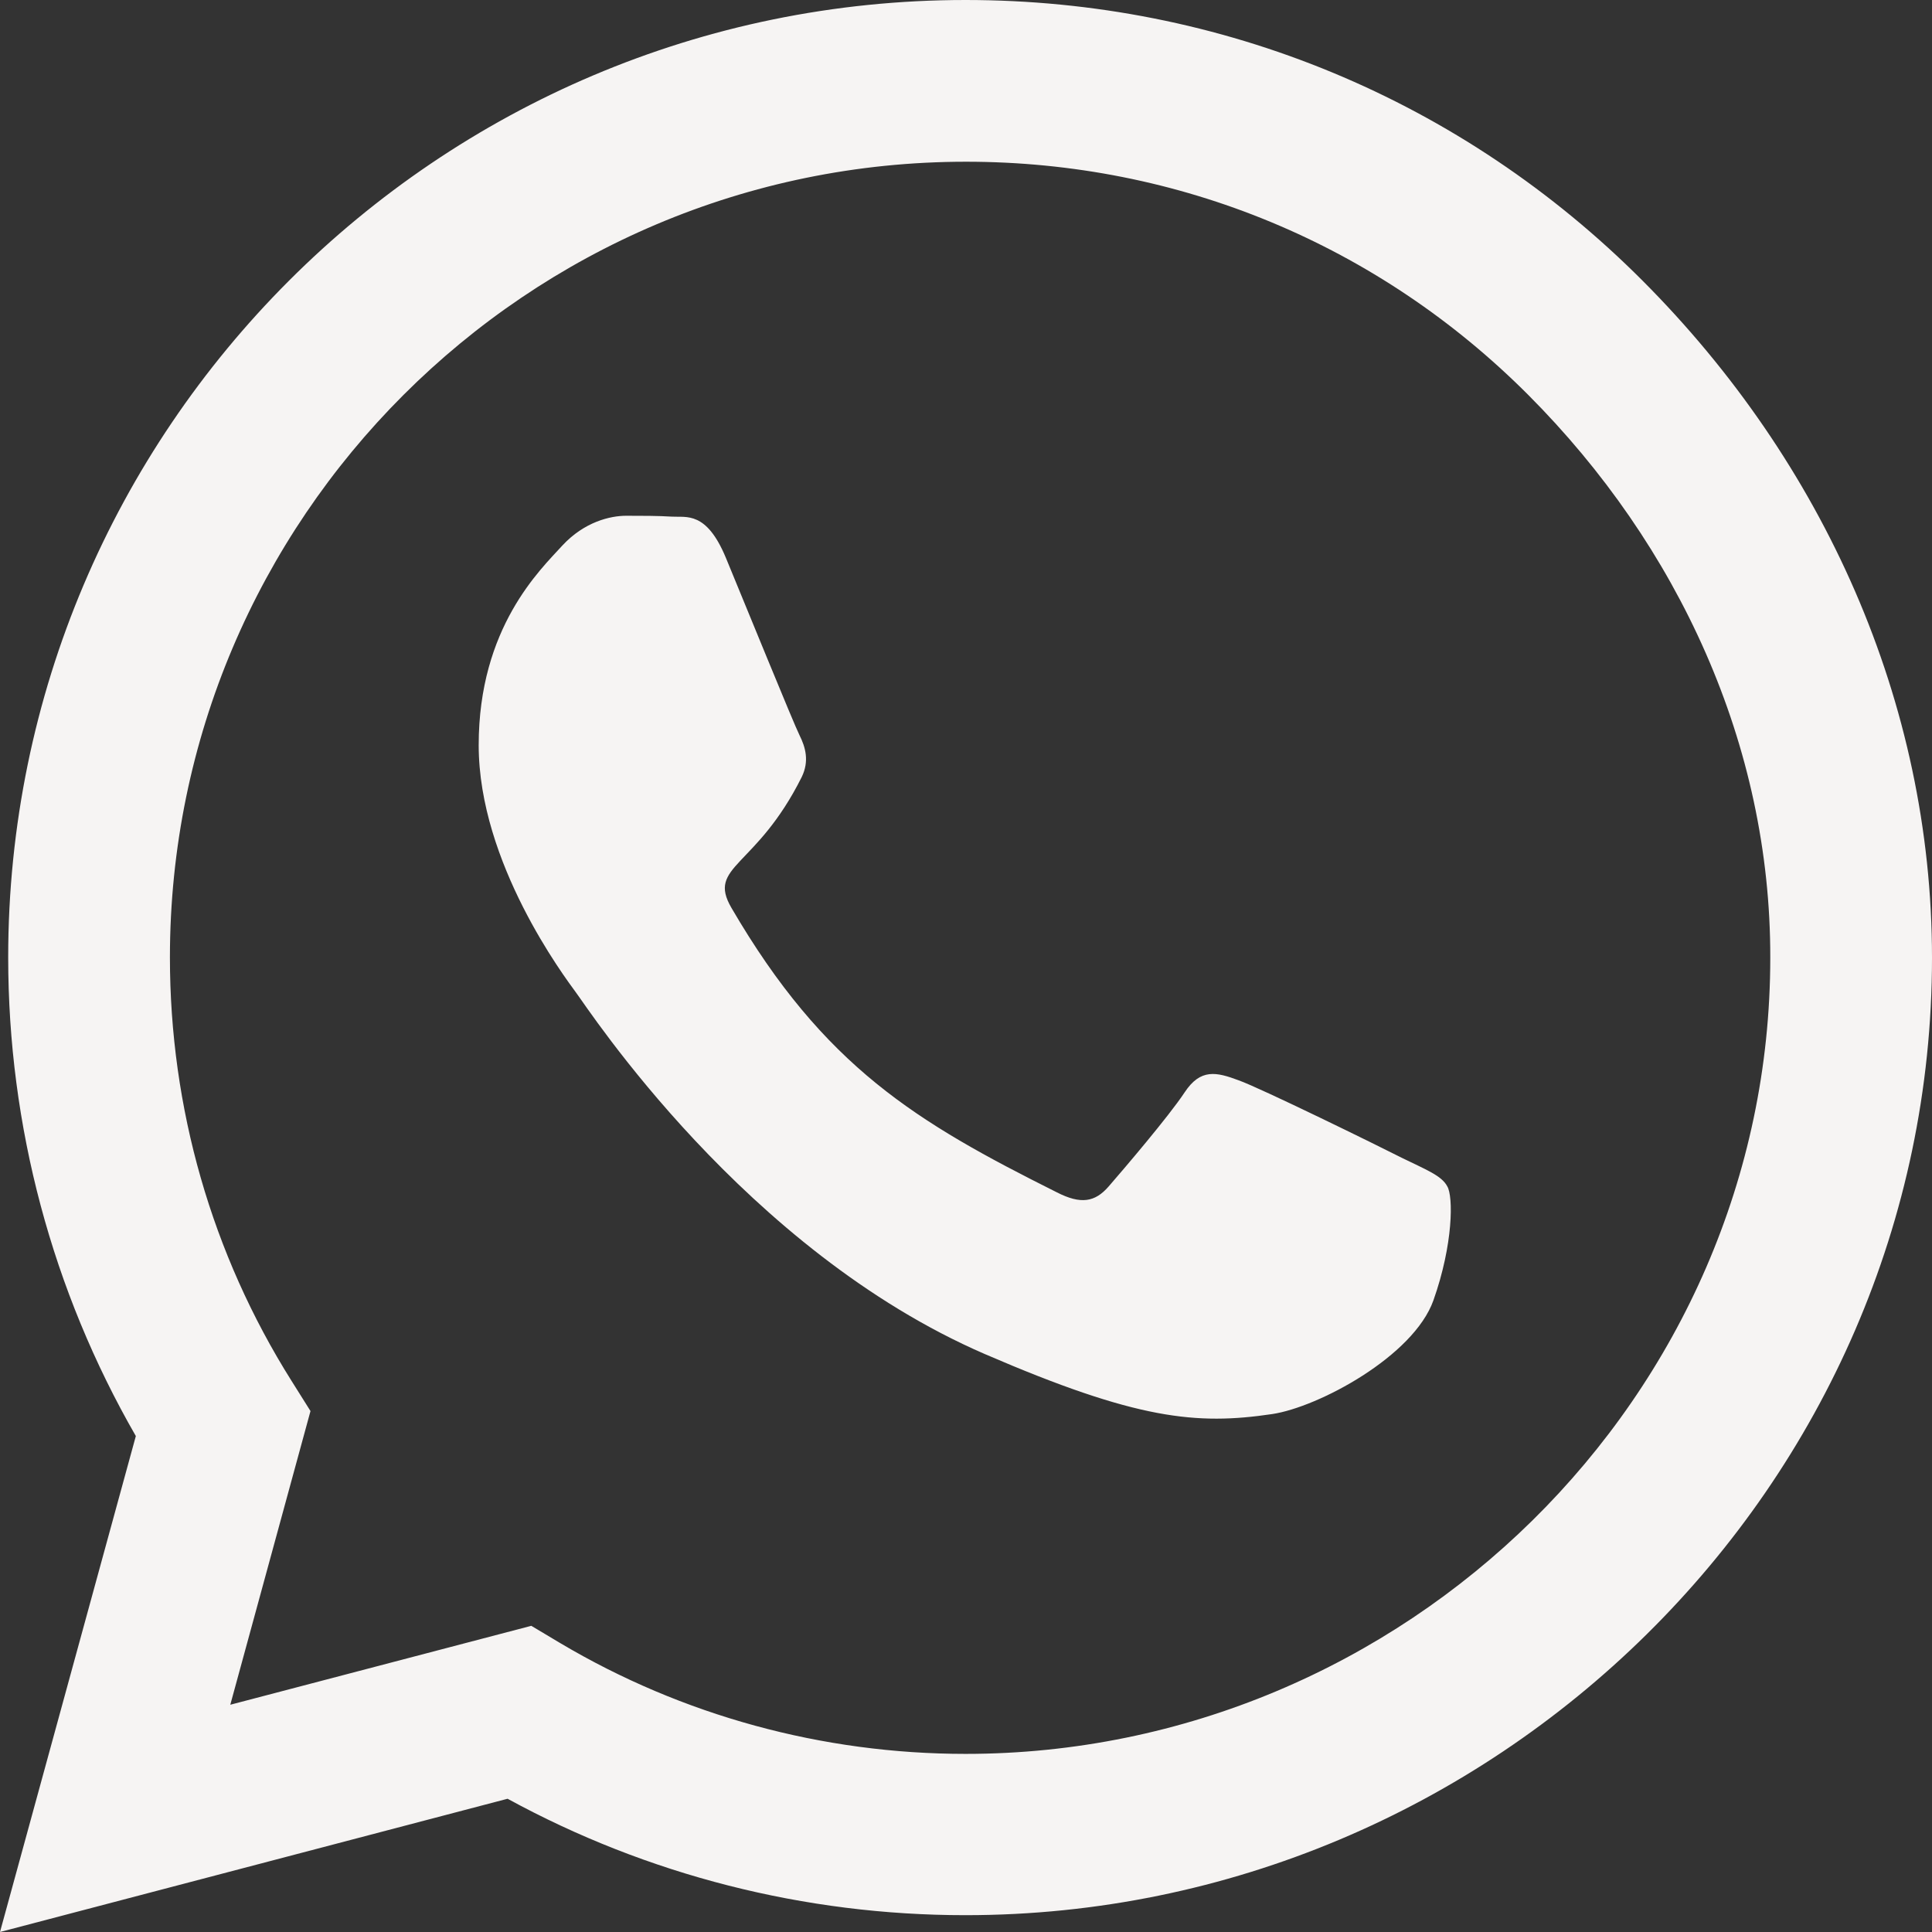 <svg width="100" height="100" viewBox="0 0 100 100" fill="none" xmlns="http://www.w3.org/2000/svg">
<rect x="0" y="0" width="100" height="100" fill="#333333" stroke="none"/>
<path d="M85.022 14.531C75.67 5.156 63.214 0 49.978 0C22.656 0 0.424 22.232 0.424 49.554C0.424 58.281 2.701 66.808 7.031 74.33L0 100L26.272 93.103C33.505 97.054 41.652 99.129 49.955 99.129H49.978C77.277 99.129 100 76.897 100 49.576C100 36.339 94.375 23.906 85.022 14.531ZM49.978 90.781C42.567 90.781 35.312 88.795 28.995 85.045L27.5 84.152L11.92 88.237L16.071 73.036L15.089 71.473C10.96 64.911 8.795 57.344 8.795 49.554C8.795 26.853 27.277 8.371 50 8.371C61.005 8.371 71.339 12.656 79.107 20.446C86.875 28.237 91.652 38.571 91.629 49.576C91.629 72.299 72.679 90.781 49.978 90.781ZM72.567 59.933C71.339 59.308 65.246 56.317 64.107 55.915C62.969 55.491 62.143 55.29 61.317 56.54C60.491 57.79 58.125 60.558 57.388 61.406C56.674 62.232 55.938 62.344 54.71 61.719C47.433 58.08 42.656 55.223 37.857 46.987C36.585 44.799 39.13 44.955 41.495 40.223C41.897 39.397 41.696 38.683 41.384 38.058C41.071 37.433 38.594 31.339 37.567 28.862C36.562 26.451 35.536 26.786 34.777 26.741C34.062 26.696 33.237 26.696 32.411 26.696C31.585 26.696 30.245 27.009 29.107 28.237C27.969 29.487 24.777 32.478 24.777 38.571C24.777 44.665 29.219 50.558 29.821 51.384C30.446 52.21 38.549 64.71 50.982 70.089C58.839 73.482 61.92 73.772 65.848 73.192C68.237 72.835 73.17 70.201 74.196 67.299C75.223 64.397 75.223 61.92 74.911 61.406C74.621 60.848 73.795 60.536 72.567 59.933Z" fill="#F6F4F3"/>
</svg>
